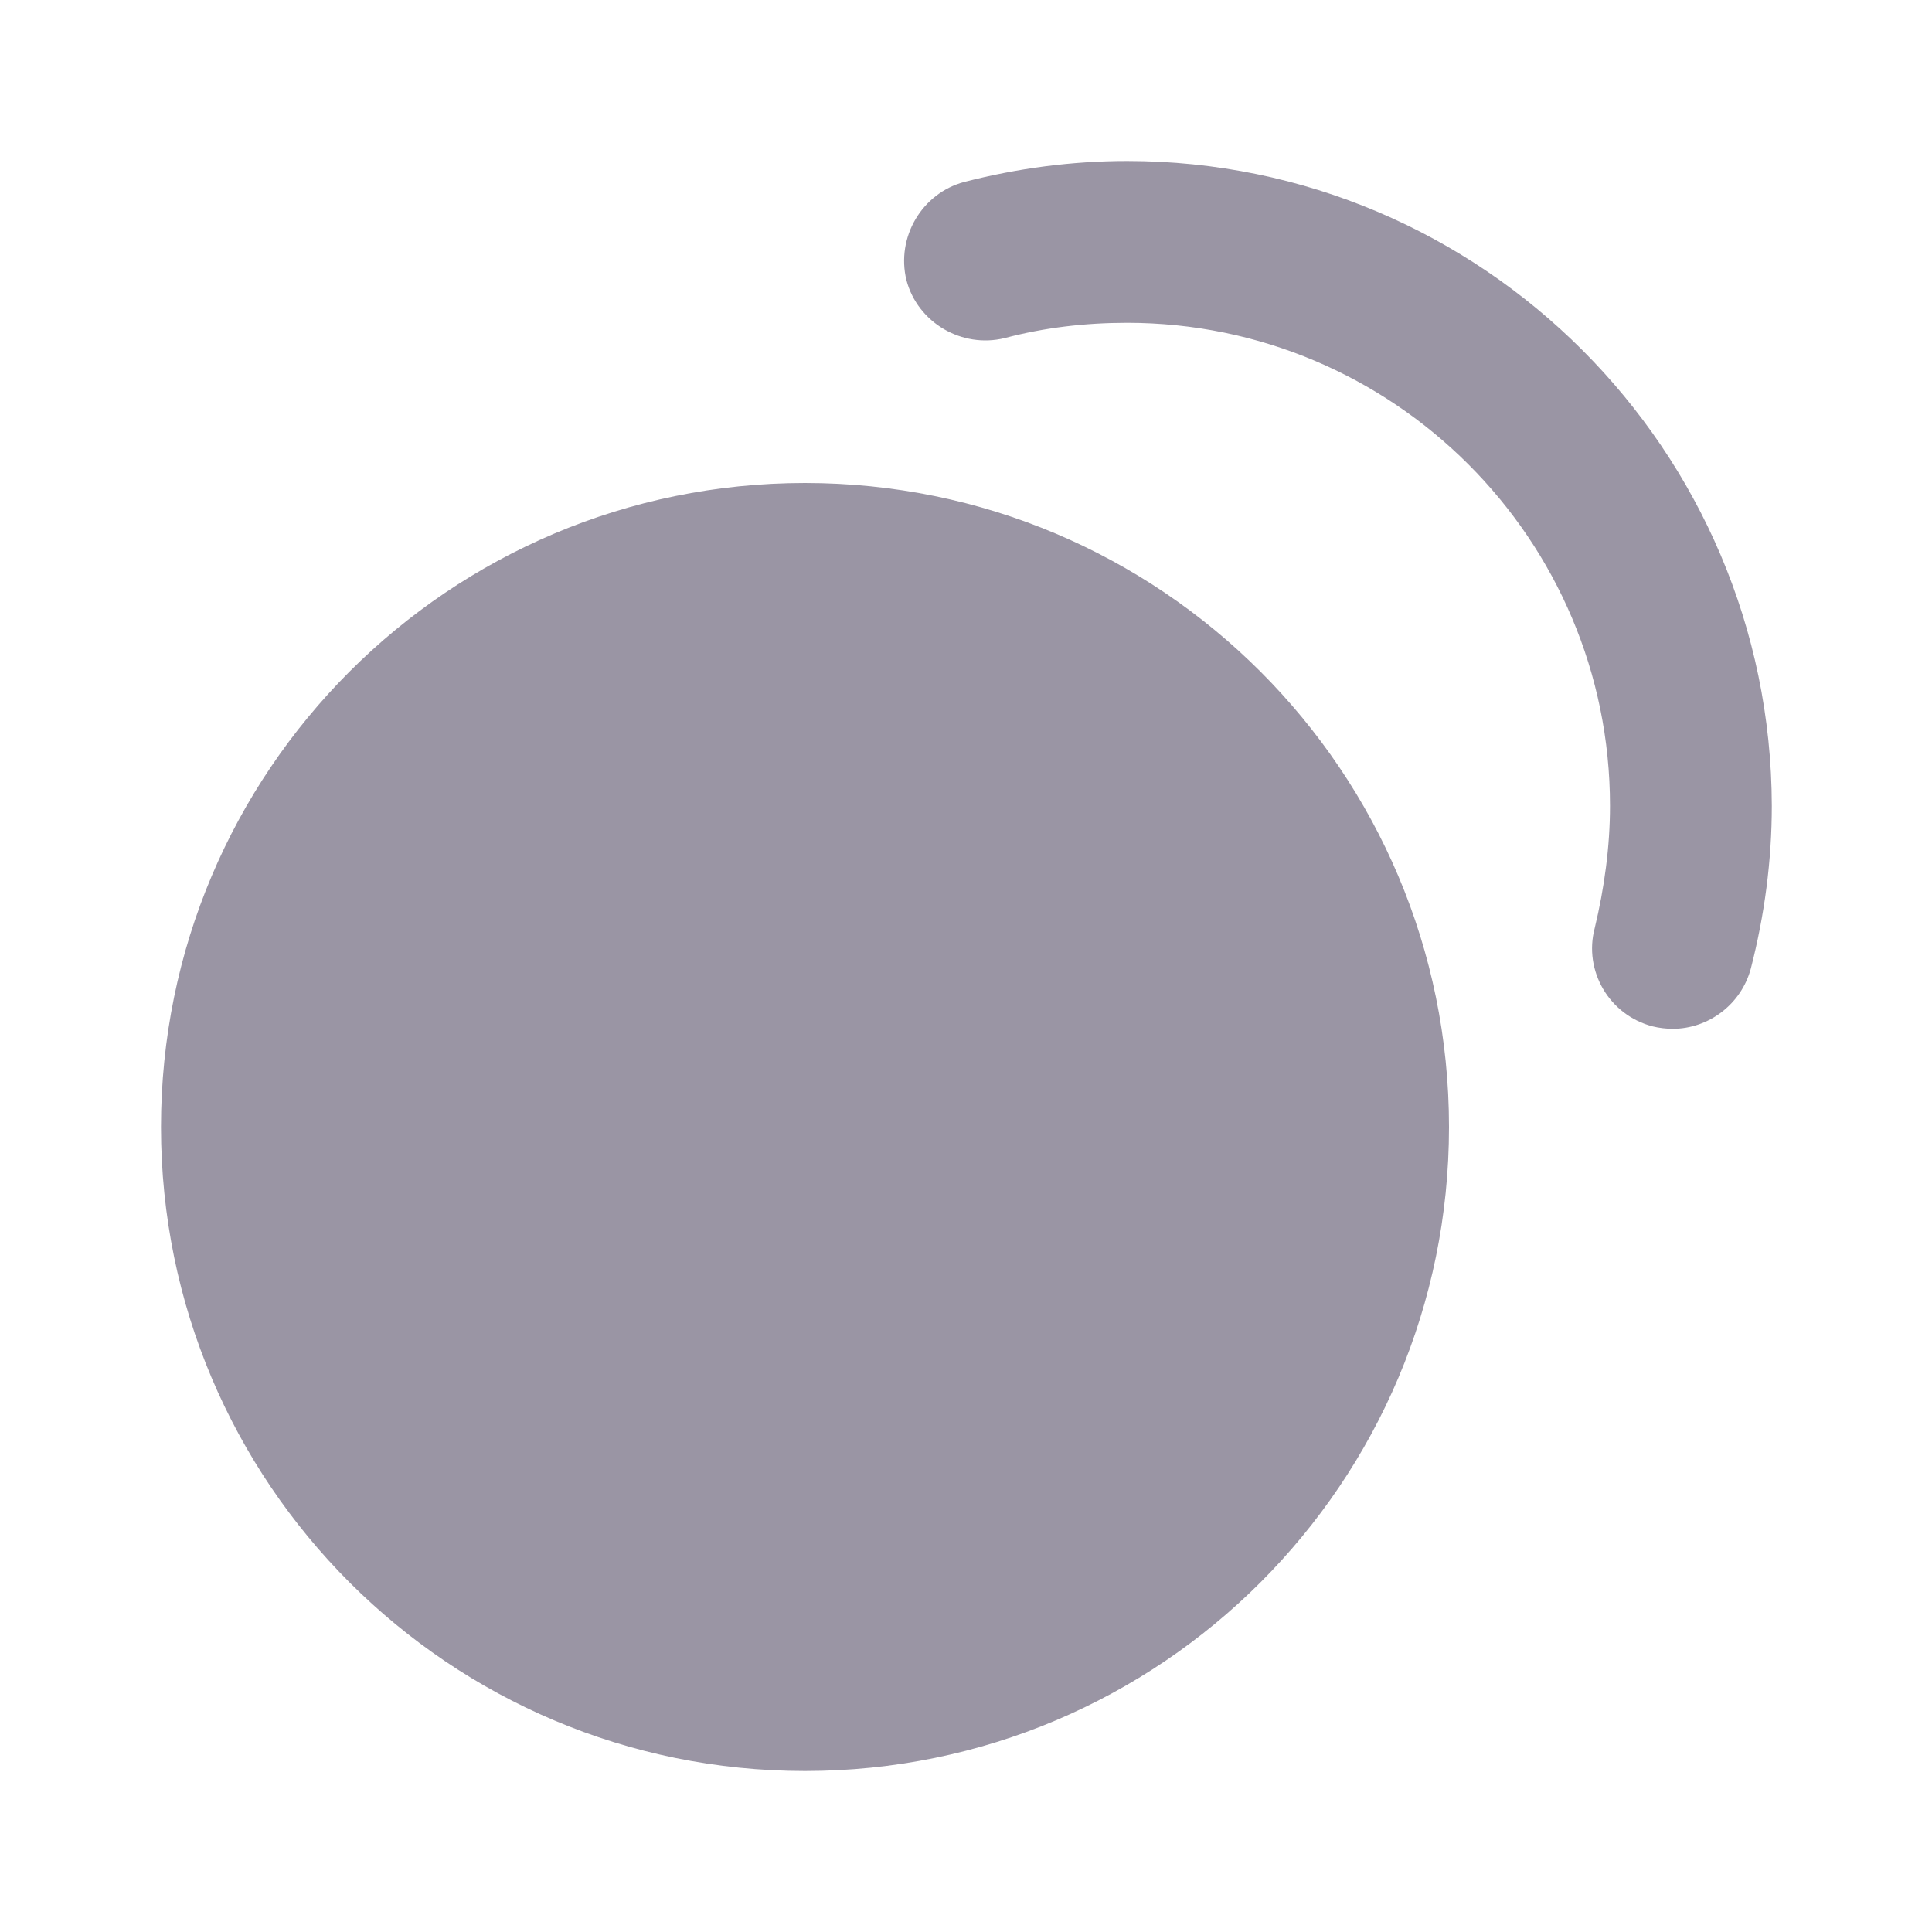 <svg width="24" height="24" viewBox="0 0 24 24" fill="none" xmlns="http://www.w3.org/2000/svg">
<g clip-path="url(#clip0_104_1115)">
<path fill-rule="evenodd" clip-rule="evenodd" d="M11.98 2.26C12.64 2.09 13.32 2 14 2C18.41 2 22 5.59 22.01 10.01C22.01 10.69 21.92 11.37 21.75 12.03C21.63 12.48 21.22 12.78 20.78 12.78C20.7 12.78 20.61 12.77 20.53 12.75C19.99 12.61 19.67 12.06 19.81 11.53C19.93 11.03 20 10.52 20 10.01C20 6.7 17.31 4.01 14 4.01C13.48 4.01 12.97 4.07 12.48 4.2C11.95 4.33 11.4 4.01 11.26 3.48C11.13 2.95 11.45 2.4 11.98 2.26ZM2 14C2 9.58 5.58 6 10 6C14.42 6 18 9.58 18 14C18 18.42 14.42 22 10 22C5.58 22 2 18.42 2 14Z" fill="#9A95A4"/>
</g>
<defs>
<clipPath id="clip0_104_1115">
<rect width="24" height="24" fill="white"/>
</clipPath>
</defs>
</svg>
